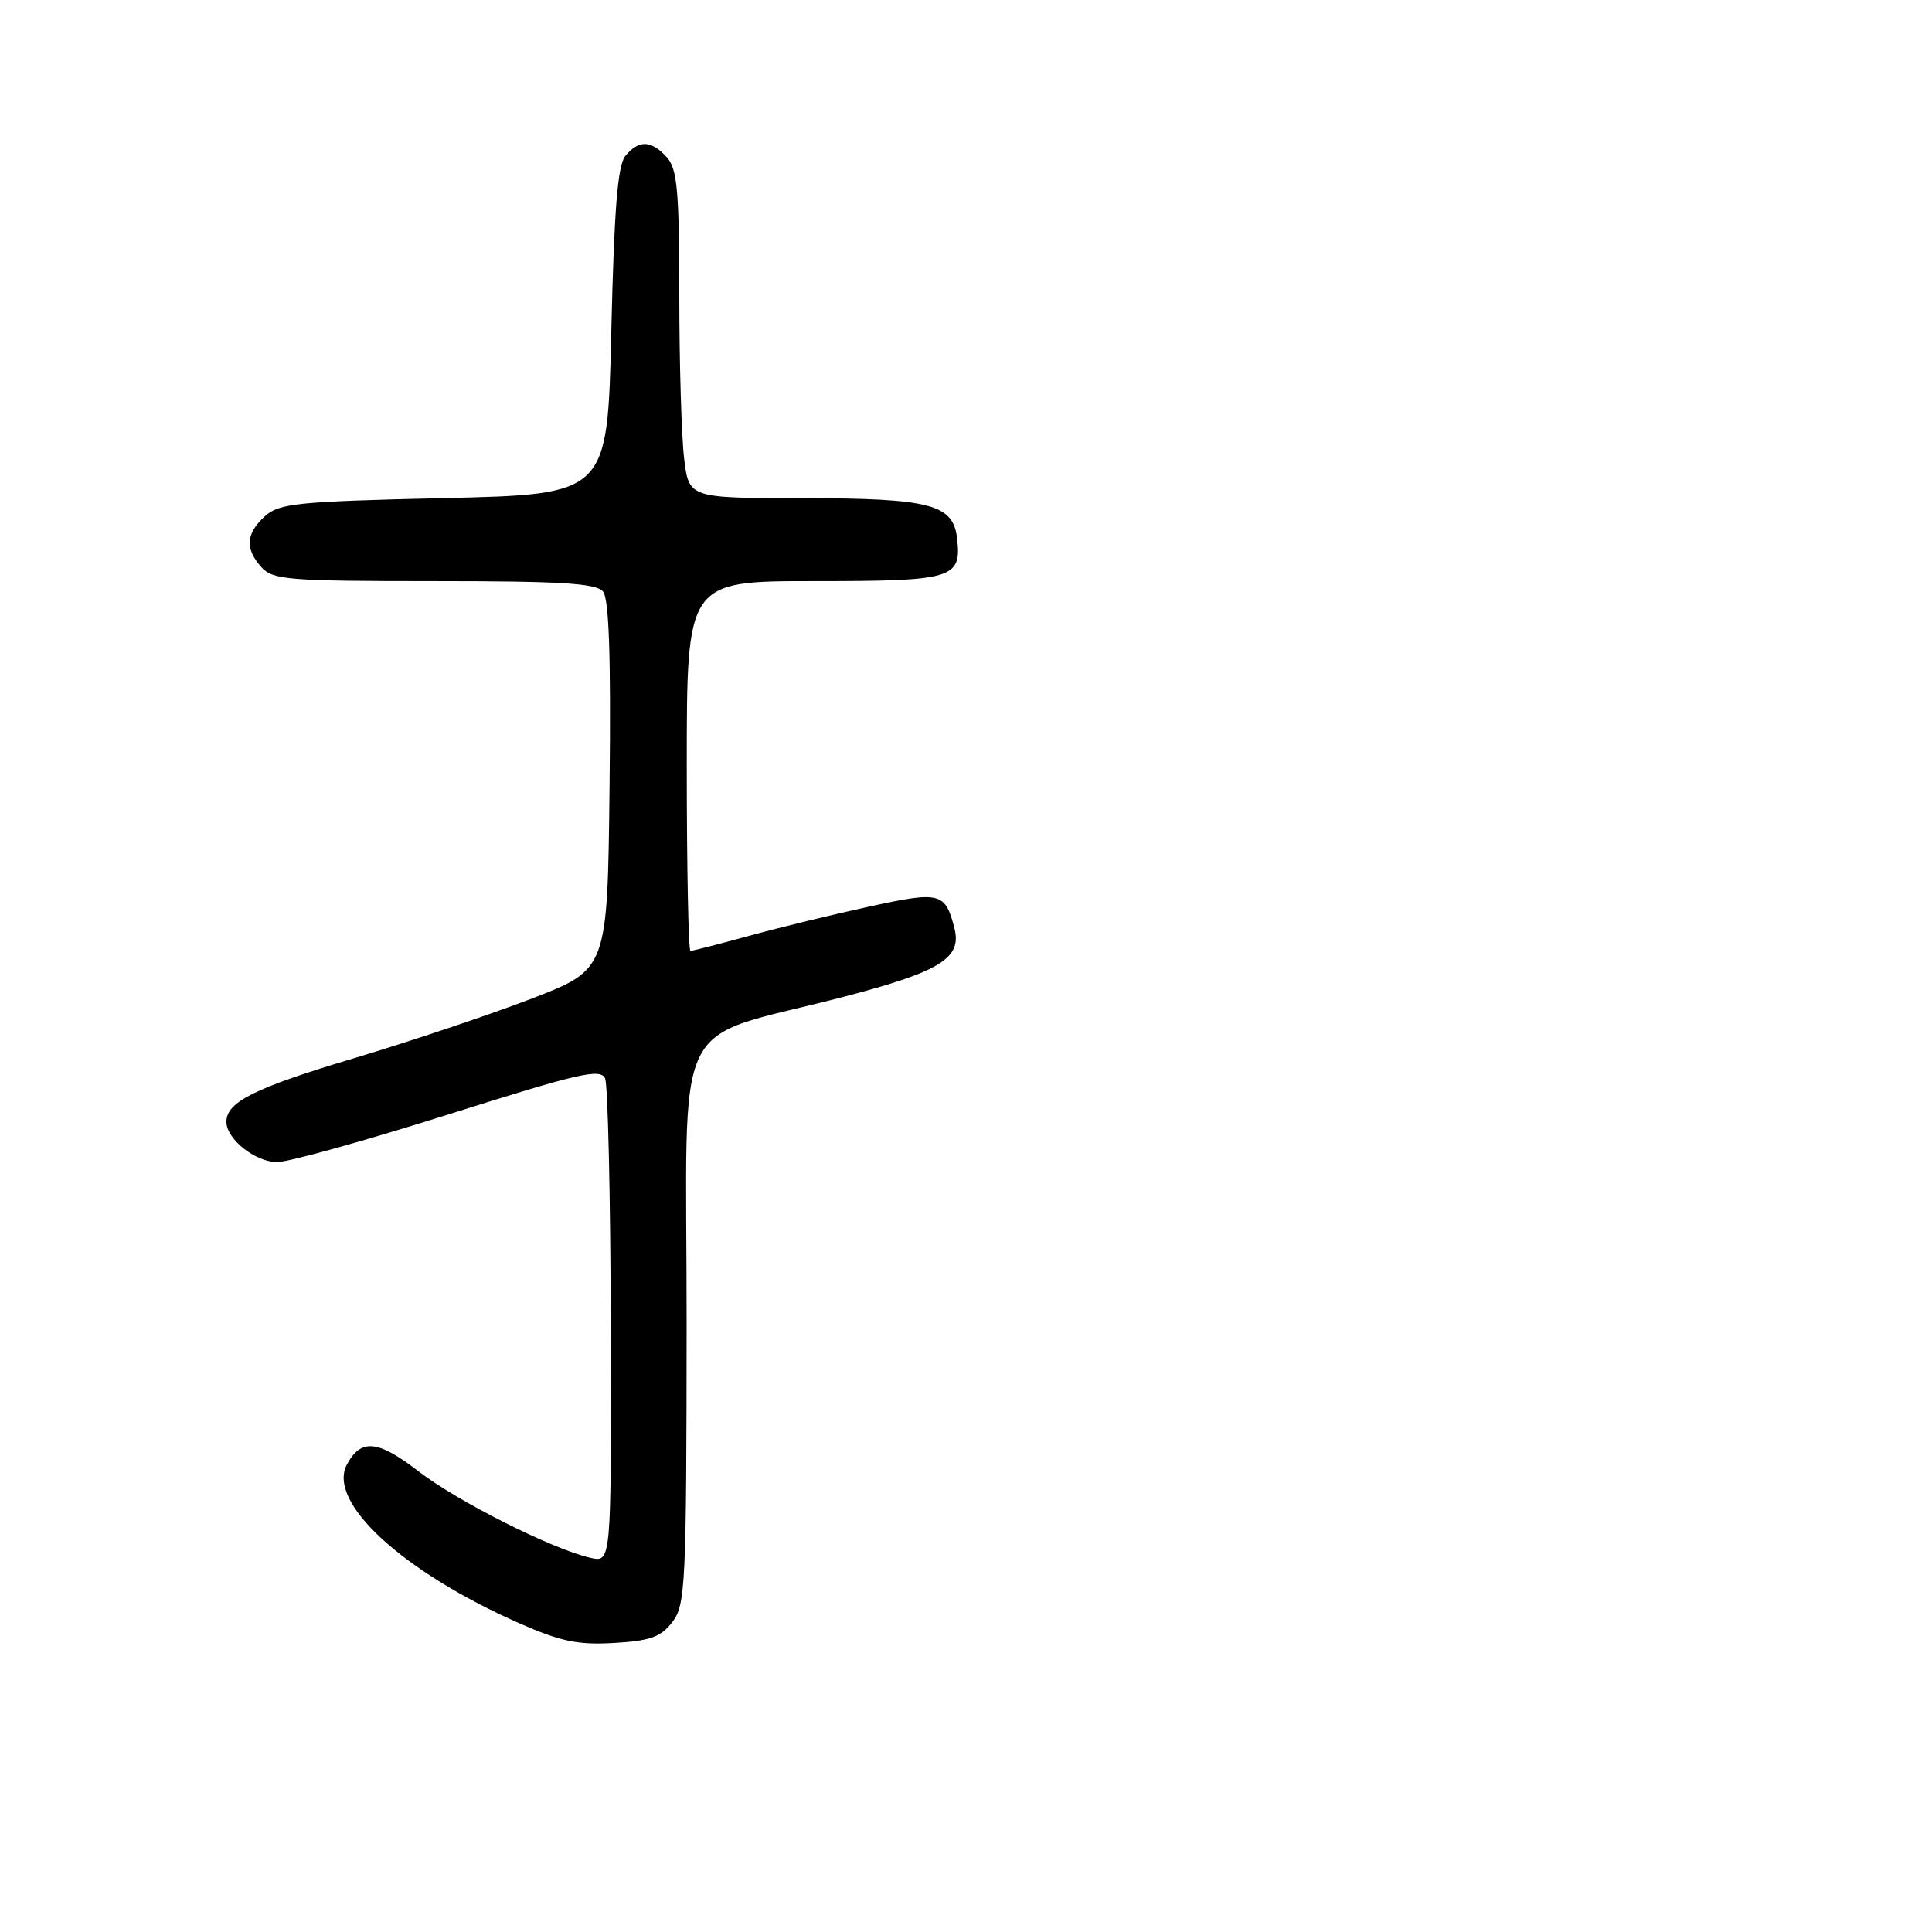 <?xml version="1.0" encoding="UTF-8" standalone="no"?>
<!DOCTYPE svg PUBLIC "-//W3C//DTD SVG 1.1//EN" "http://www.w3.org/Graphics/SVG/1.1/DTD/svg11.dtd" >
<svg xmlns="http://www.w3.org/2000/svg" xmlns:xlink="http://www.w3.org/1999/xlink" version="1.1" viewBox="0 0 256 256">
 <g >
 <path fill="currentColor"
d=" M 89.09 214.93 C 90.83 212.66 90.96 210.06 90.98 175.33 C 91.00 132.96 88.49 138.17 111.87 132.06 C 124.55 128.75 127.46 126.96 126.48 123.05 C 125.27 118.24 124.60 118.07 115.22 120.12 C 110.42 121.16 103.23 122.91 99.24 124.01 C 95.25 125.10 91.76 126.00 91.49 126.00 C 91.22 126.00 91.00 114.97 91.00 101.50 C 91.00 77.00 91.00 77.00 107.88 77.00 C 126.32 77.00 127.44 76.67 126.82 71.33 C 126.30 66.81 123.29 66.03 106.39 66.01 C 91.28 66.00 91.28 66.00 90.65 60.75 C 90.30 57.86 90.01 48.11 90.01 39.08 C 90.00 25.21 89.74 22.37 88.35 20.83 C 86.29 18.56 84.65 18.51 82.87 20.65 C 81.84 21.90 81.38 27.66 81.00 43.90 C 80.50 65.50 80.50 65.50 58.85 66.00 C 39.38 66.45 36.99 66.69 35.10 68.40 C 32.57 70.70 32.44 72.72 34.65 75.17 C 36.16 76.83 38.24 77.00 57.53 77.00 C 74.31 77.00 78.99 77.29 79.90 78.37 C 80.70 79.34 80.96 86.97 80.77 104.10 C 80.50 128.44 80.50 128.44 70.50 132.30 C 65.00 134.42 54.42 137.97 47.00 140.19 C 33.69 144.17 30.00 146.01 30.00 148.65 C 30.00 150.95 33.86 154.00 36.75 153.98 C 38.26 153.97 48.50 151.12 59.50 147.64 C 76.79 142.17 79.59 141.53 80.18 142.91 C 80.55 143.78 80.89 158.57 80.93 175.77 C 81.00 207.04 81.00 207.04 78.25 206.42 C 73.26 205.31 60.60 198.94 55.39 194.91 C 50.06 190.80 47.82 190.60 45.97 194.05 C 43.30 199.04 53.30 208.24 68.83 215.10 C 74.28 217.50 76.58 217.98 81.36 217.70 C 86.16 217.42 87.56 216.92 89.09 214.93 Z "/>
</g>
</svg>